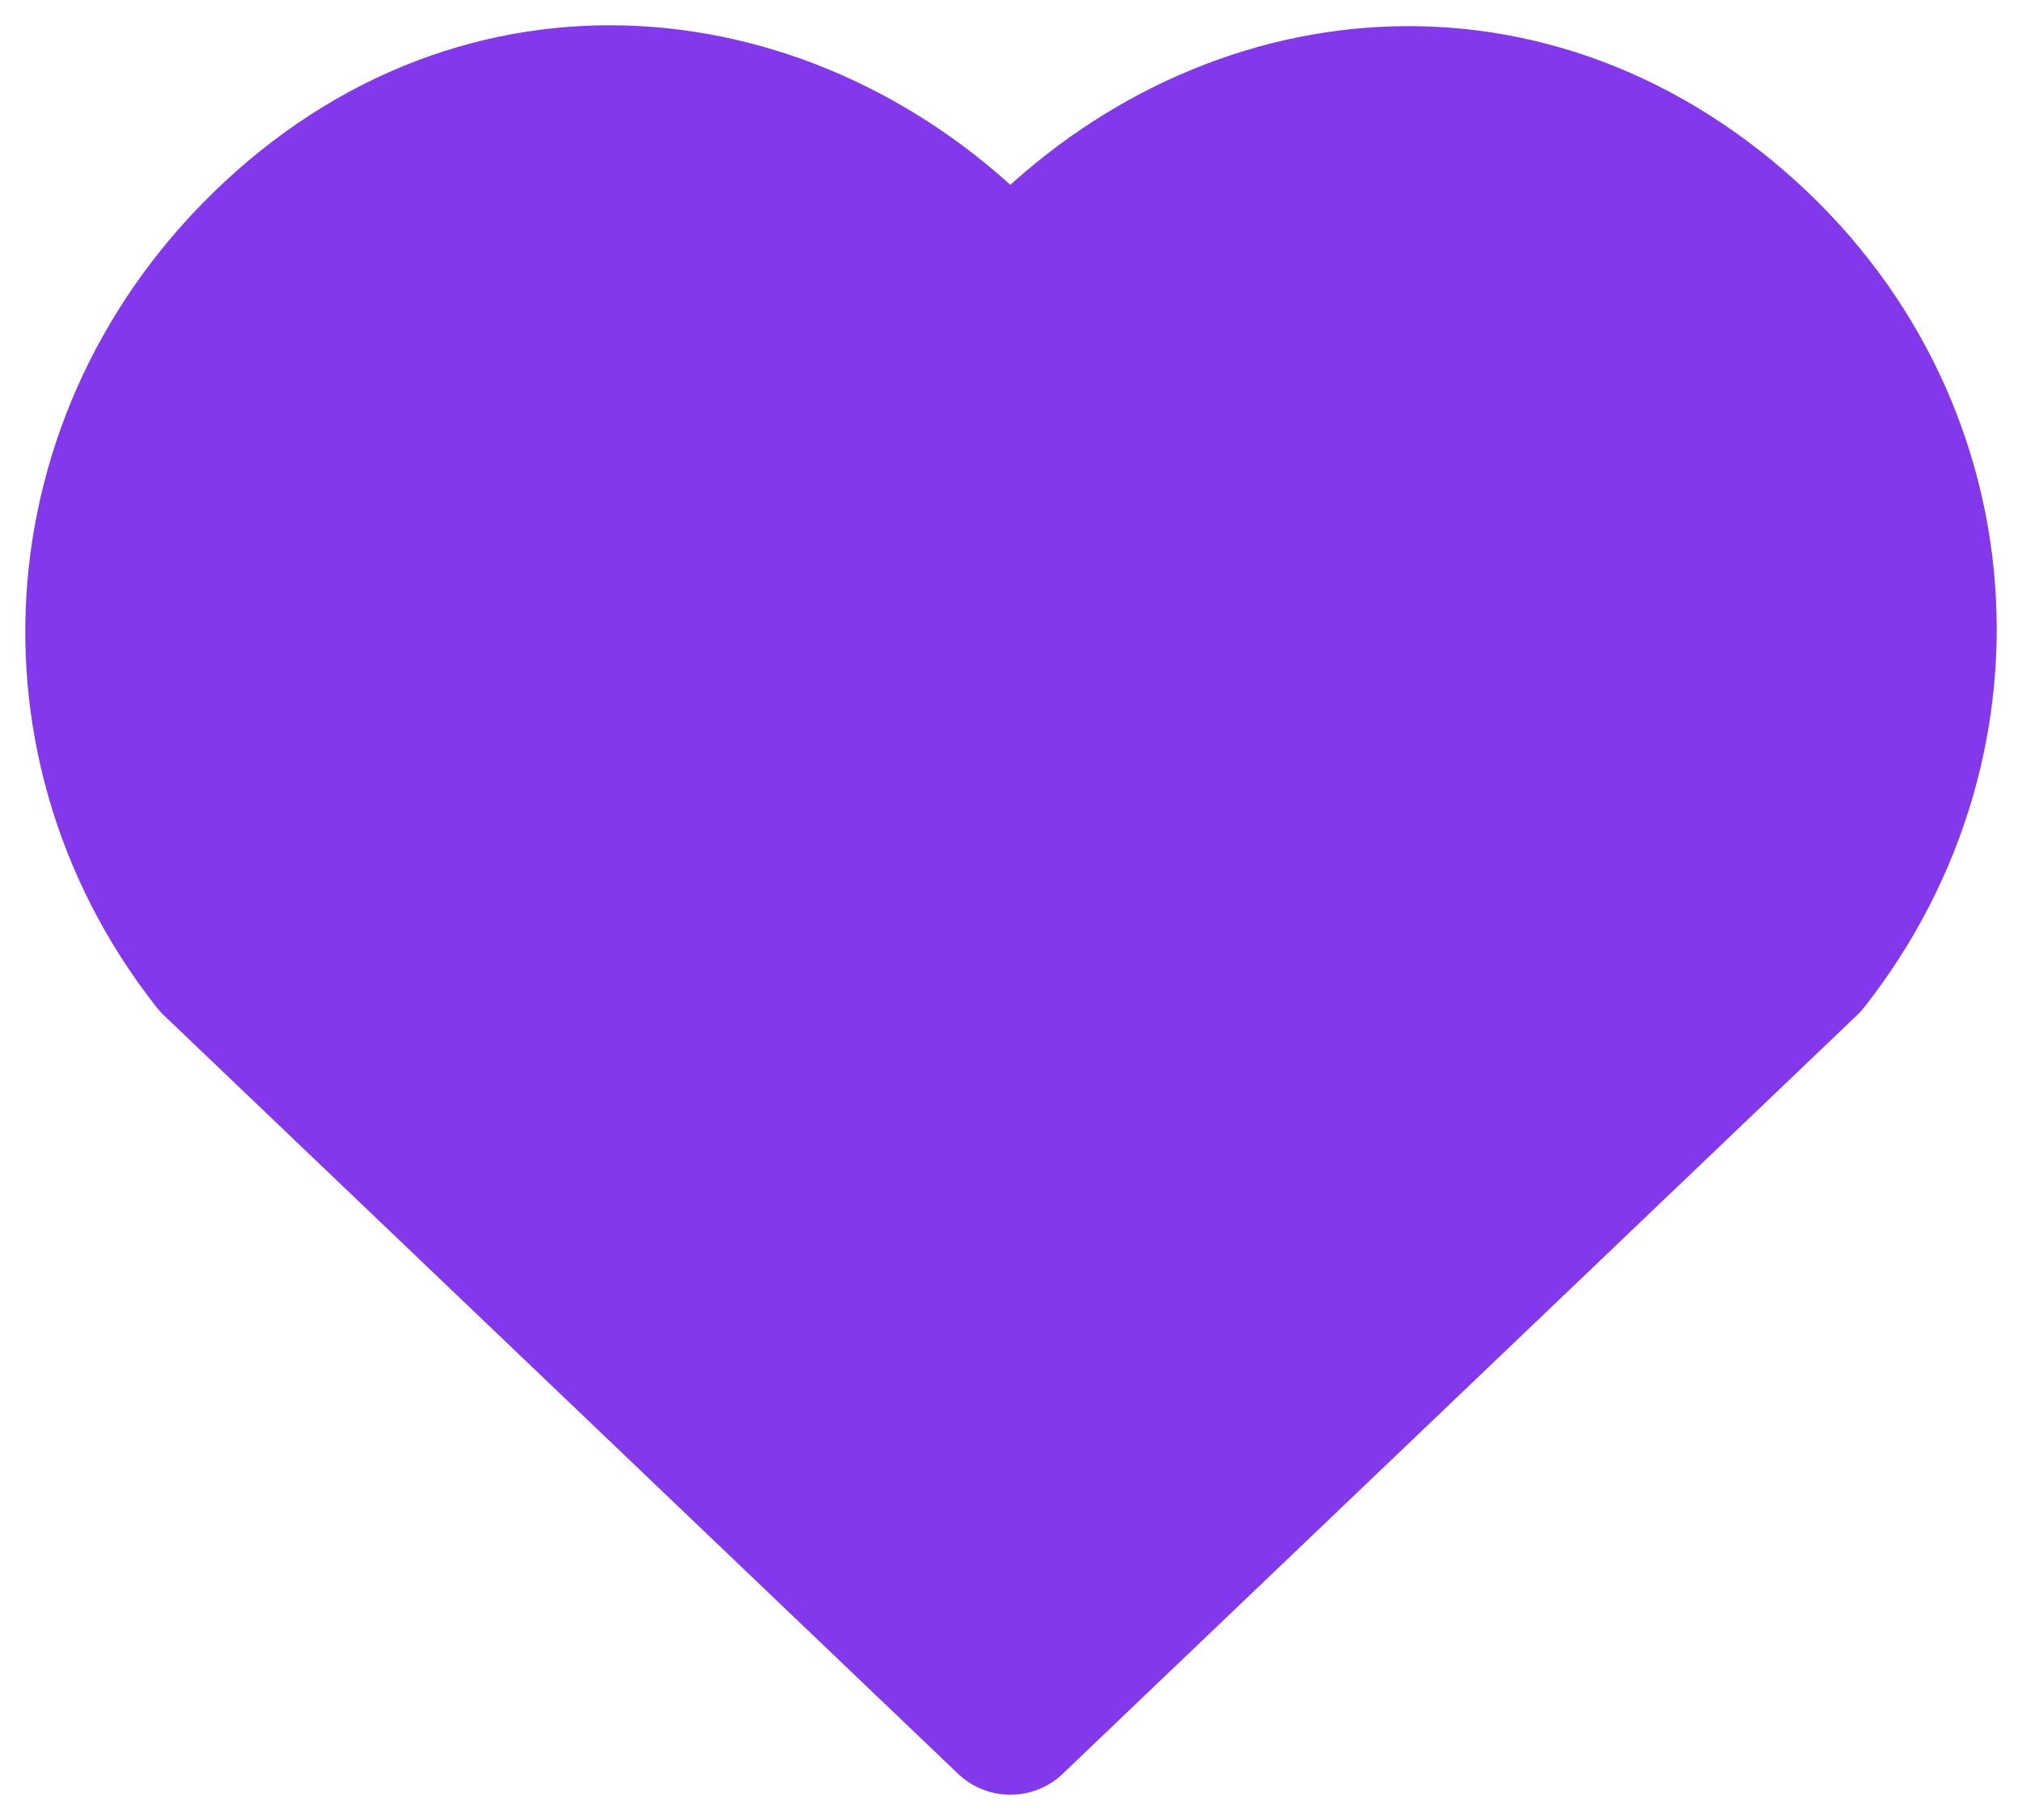 <svg width="20" height="18" viewBox="0 0 20 18" fill="none" xmlns="http://www.w3.org/2000/svg">
    <path fill-rule="evenodd" clip-rule="evenodd" d="M9.994 2.898C8.194 0.821 5.194 0.262 2.939 2.164C0.685 4.067 0.367 7.248 2.138 9.498L9.994 17L17.85 9.498C19.62 7.248 19.342 4.047 17.048 2.164C14.755 0.282 11.793 0.821 9.994 2.898Z" fill="#8338EC" stroke="#8338EC" stroke-width="1.5" stroke-linecap="round" stroke-linejoin="round"/>
</svg>
